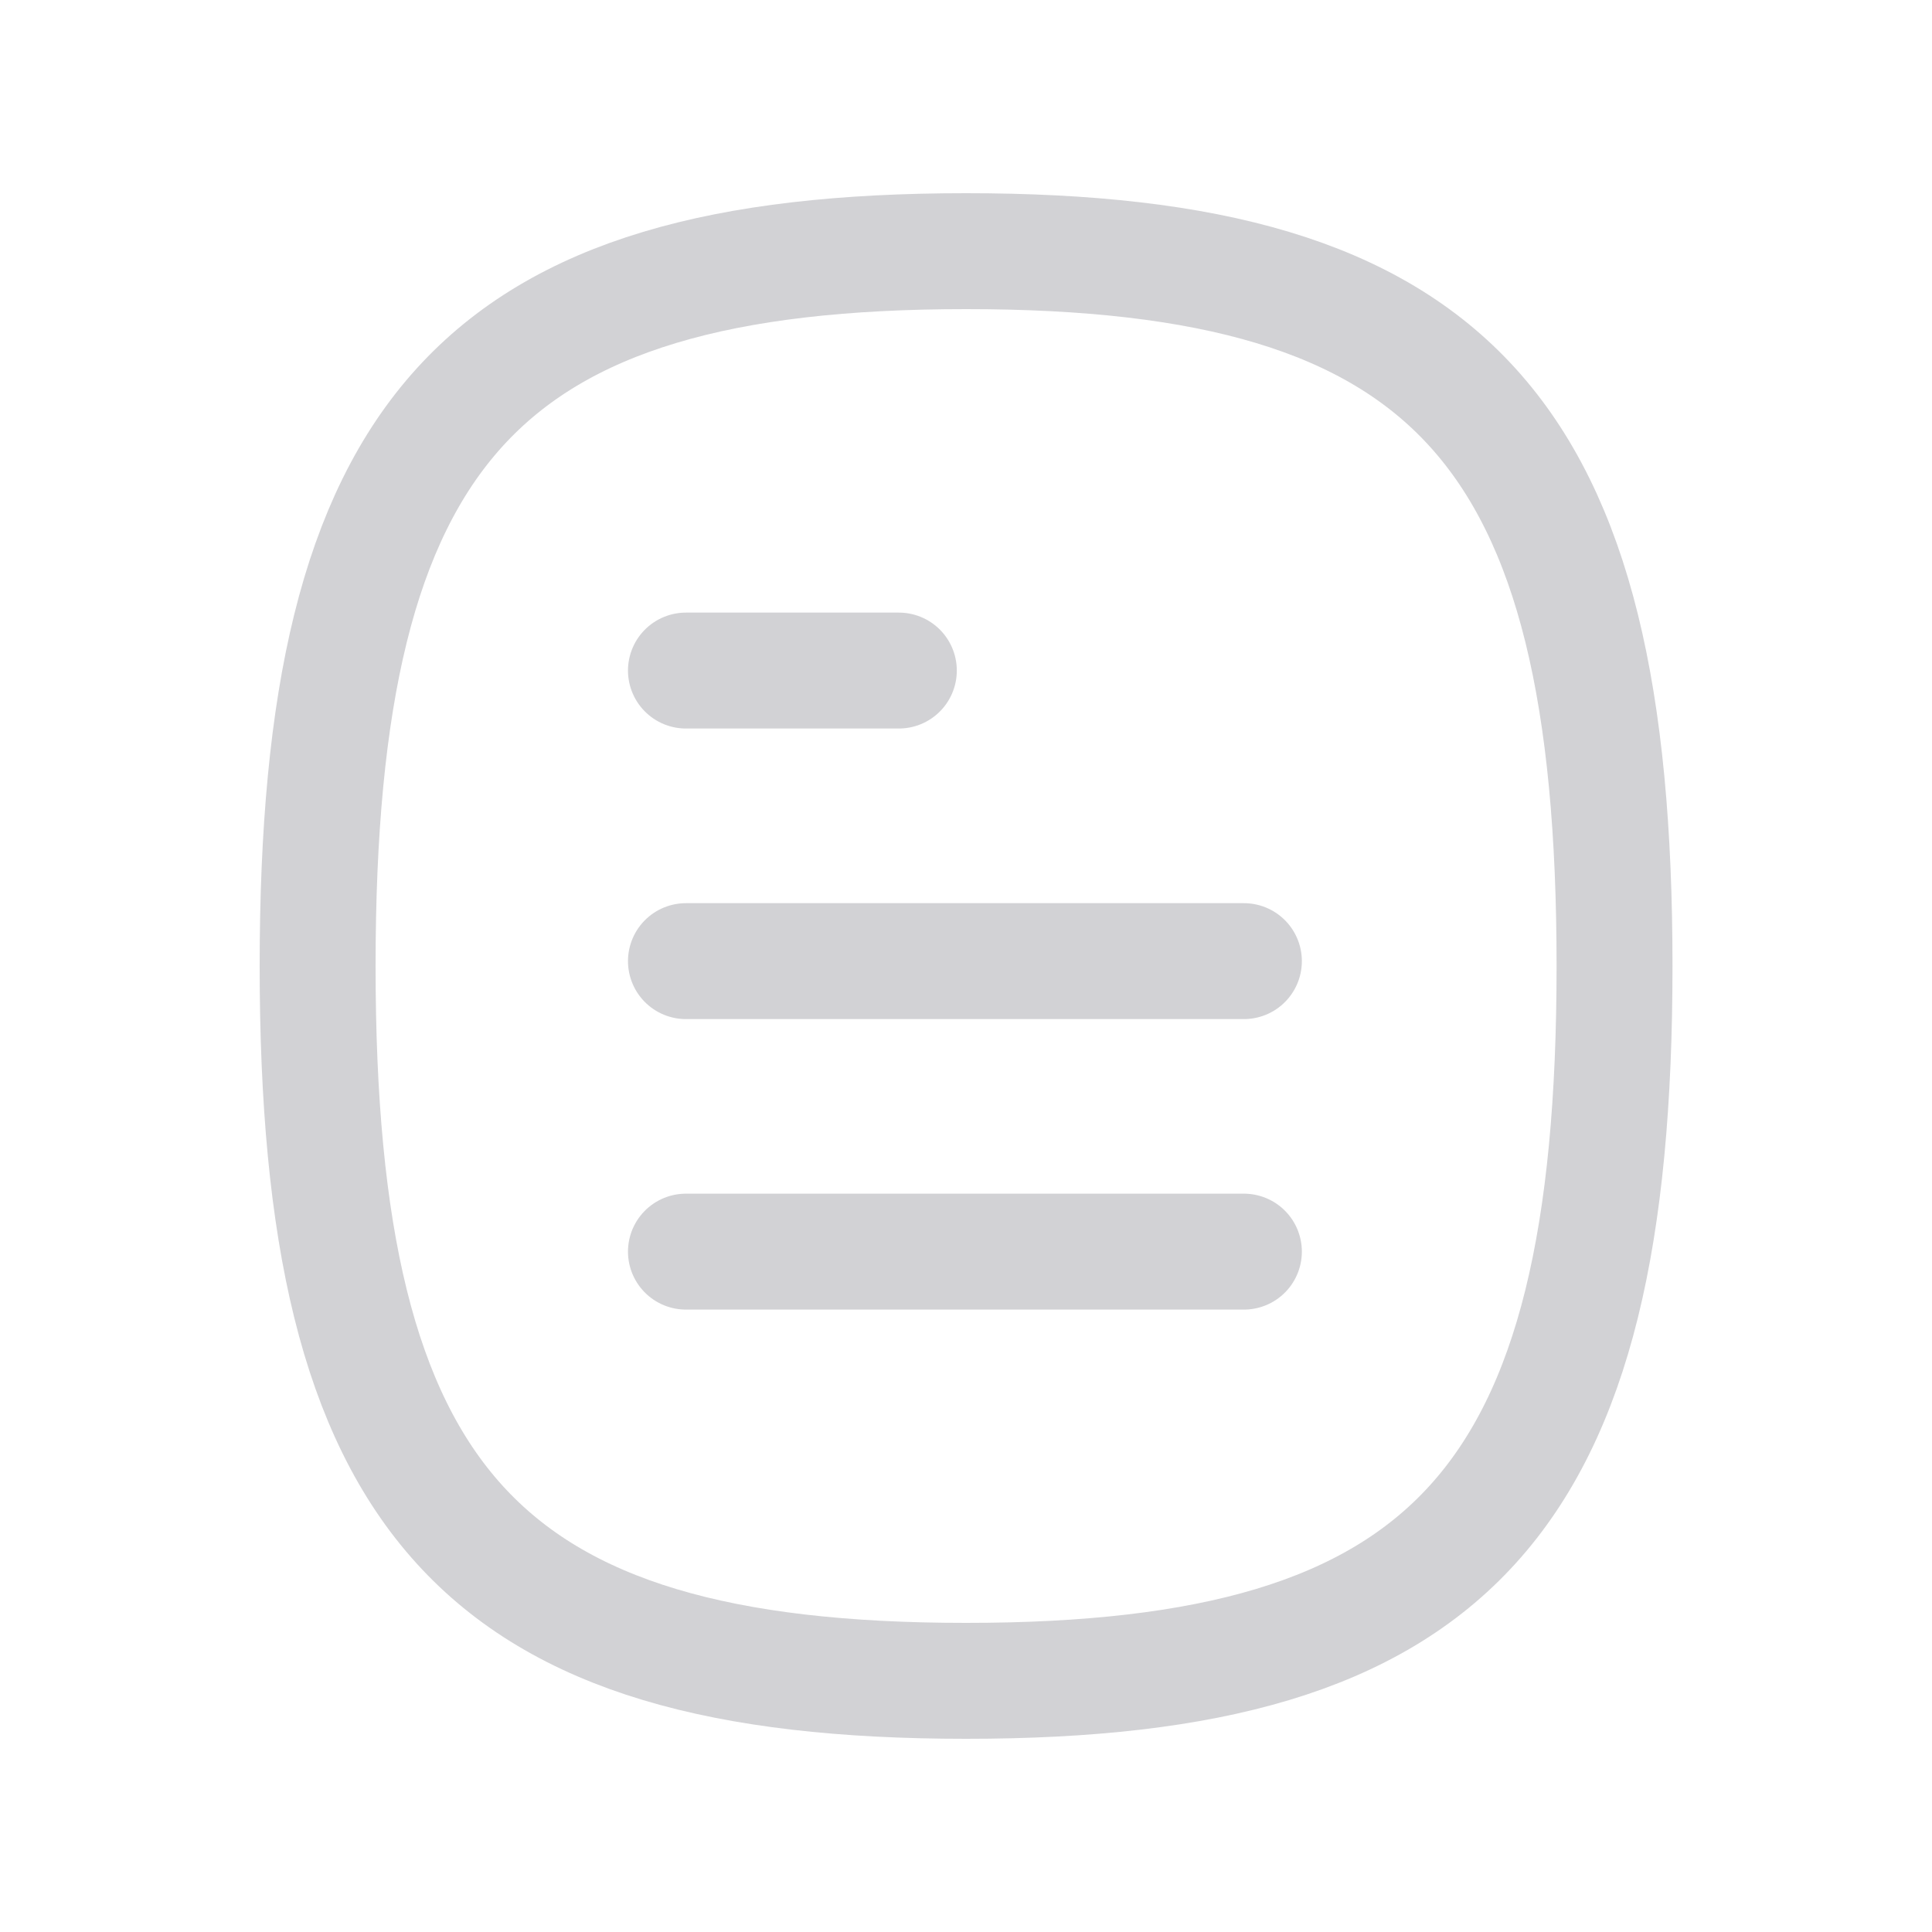 <svg width="25" height="25" viewBox="0 0 25 25" fill="none" xmlns="http://www.w3.org/2000/svg">
<g id="Iconly/Curved/Light/Document">
<g id="Document">
<path id="Stroke 1" d="M16.096 16.196H8.876" stroke="#D2D2D5" stroke-width="1.5" stroke-linecap="round" stroke-linejoin="round"/>
<path id="Stroke 2" d="M16.096 12.437H8.876" stroke="#D2D2D5" stroke-width="1.5" stroke-linecap="round" stroke-linejoin="round"/>
<path id="Stroke 3" d="M11.631 8.677H8.876" stroke="#D2D2D5" stroke-width="1.5" stroke-linecap="round" stroke-linejoin="round"/>
<path id="Stroke 4" fill-rule="evenodd" clip-rule="evenodd" d="M4.11 12.5C4.11 19.437 6.208 21.75 12.501 21.75C18.795 21.75 20.892 19.437 20.892 12.5C20.892 5.563 18.795 3.25 12.501 3.25C6.208 3.25 4.11 5.563 4.11 12.5Z" stroke="#D2D2D5" stroke-width="1.5" stroke-linecap="round" stroke-linejoin="round"/>
</g>
</g>
</svg>
